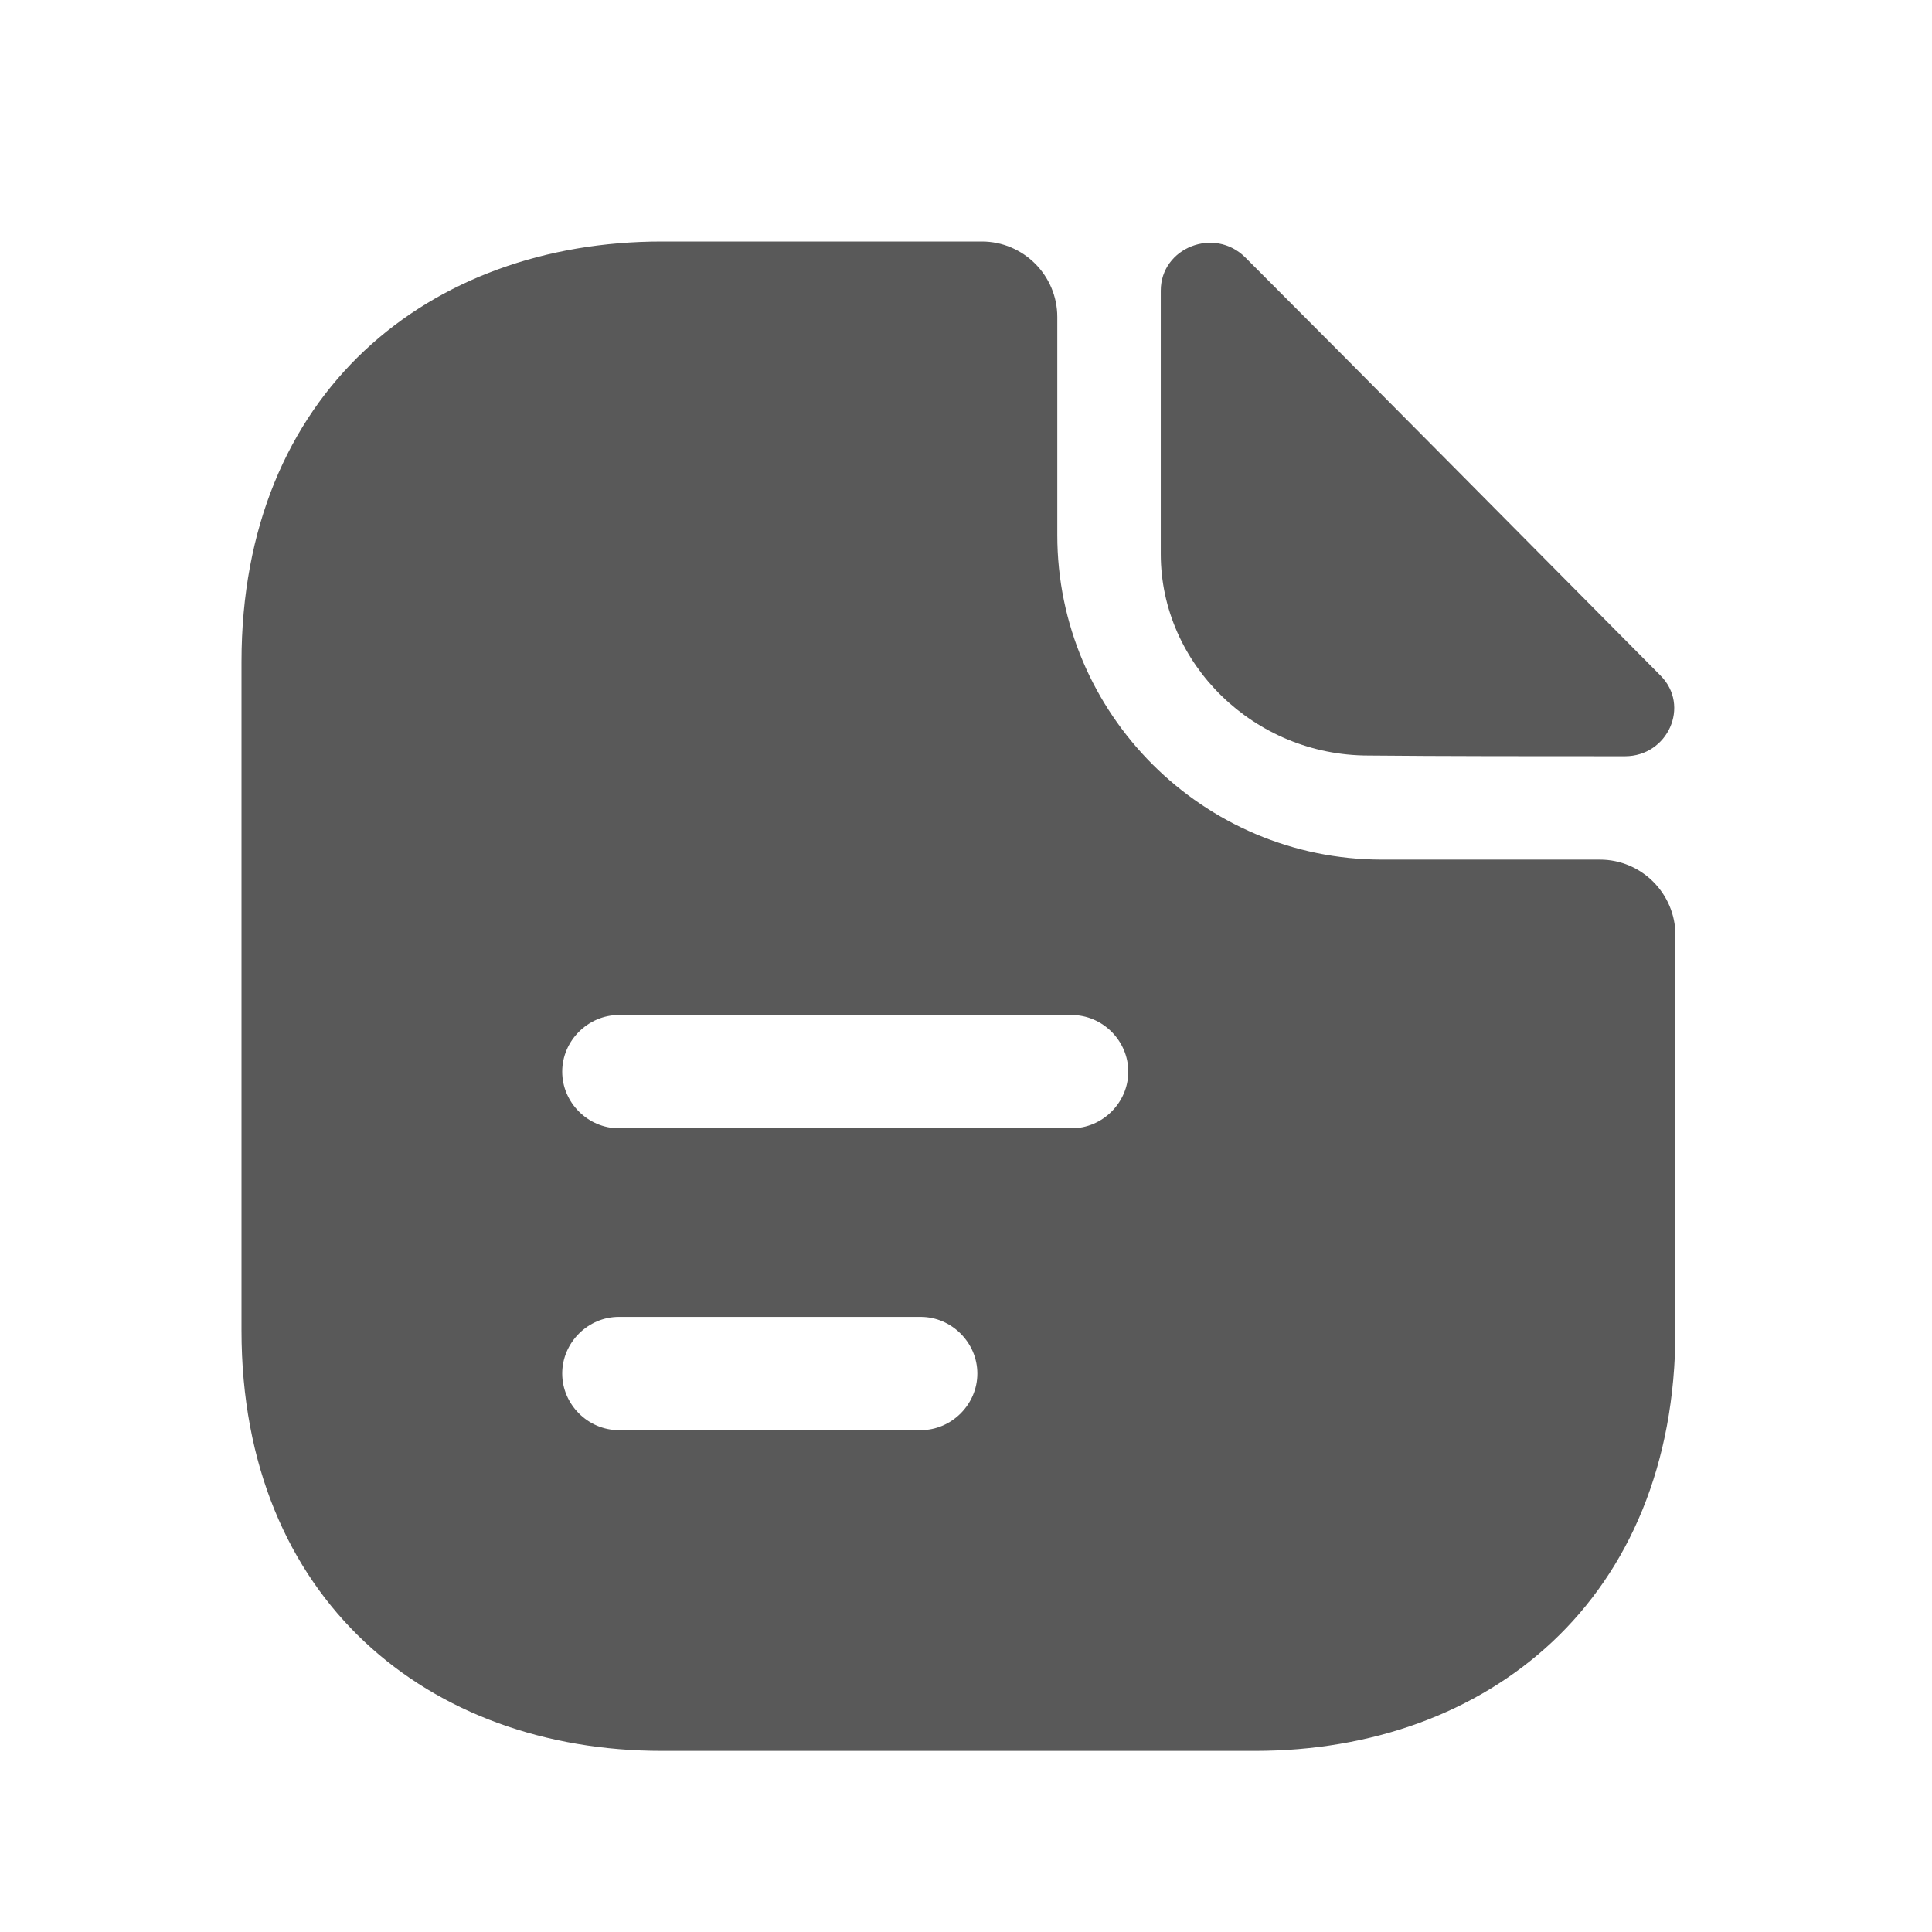 <svg width="16" height="16" viewBox="0 0 16 16" fill="none" xmlns="http://www.w3.org/2000/svg">
<path d="M10.313 2.132C10.057 1.876 9.613 2.051 9.613 2.407V4.588C9.613 5.501 10.388 6.257 11.332 6.257C11.926 6.263 12.751 6.263 13.457 6.263C13.813 6.263 14.001 5.844 13.751 5.594C12.851 4.688 11.238 3.057 10.313 2.132Z" fill="#595959"/>
<path d="M13.25 7.119H11.444C9.963 7.119 8.756 5.912 8.756 4.431V2.625C8.756 2.281 8.475 2 8.131 2H5.481C3.556 2 2 3.25 2 5.481V11.019C2 13.25 3.556 14.5 5.481 14.5H10.394C12.319 14.5 13.875 13.25 13.875 11.019V7.744C13.875 7.4 13.594 7.119 13.25 7.119ZM7.625 11.844H5.125C4.869 11.844 4.656 11.631 4.656 11.375C4.656 11.119 4.869 10.906 5.125 10.906H7.625C7.881 10.906 8.094 11.119 8.094 11.375C8.094 11.631 7.881 11.844 7.625 11.844ZM8.875 9.344H5.125C4.869 9.344 4.656 9.131 4.656 8.875C4.656 8.619 4.869 8.406 5.125 8.406H8.875C9.131 8.406 9.344 8.619 9.344 8.875C9.344 9.131 9.131 9.344 8.875 9.344Z" fill="#595959"/>
</svg>
